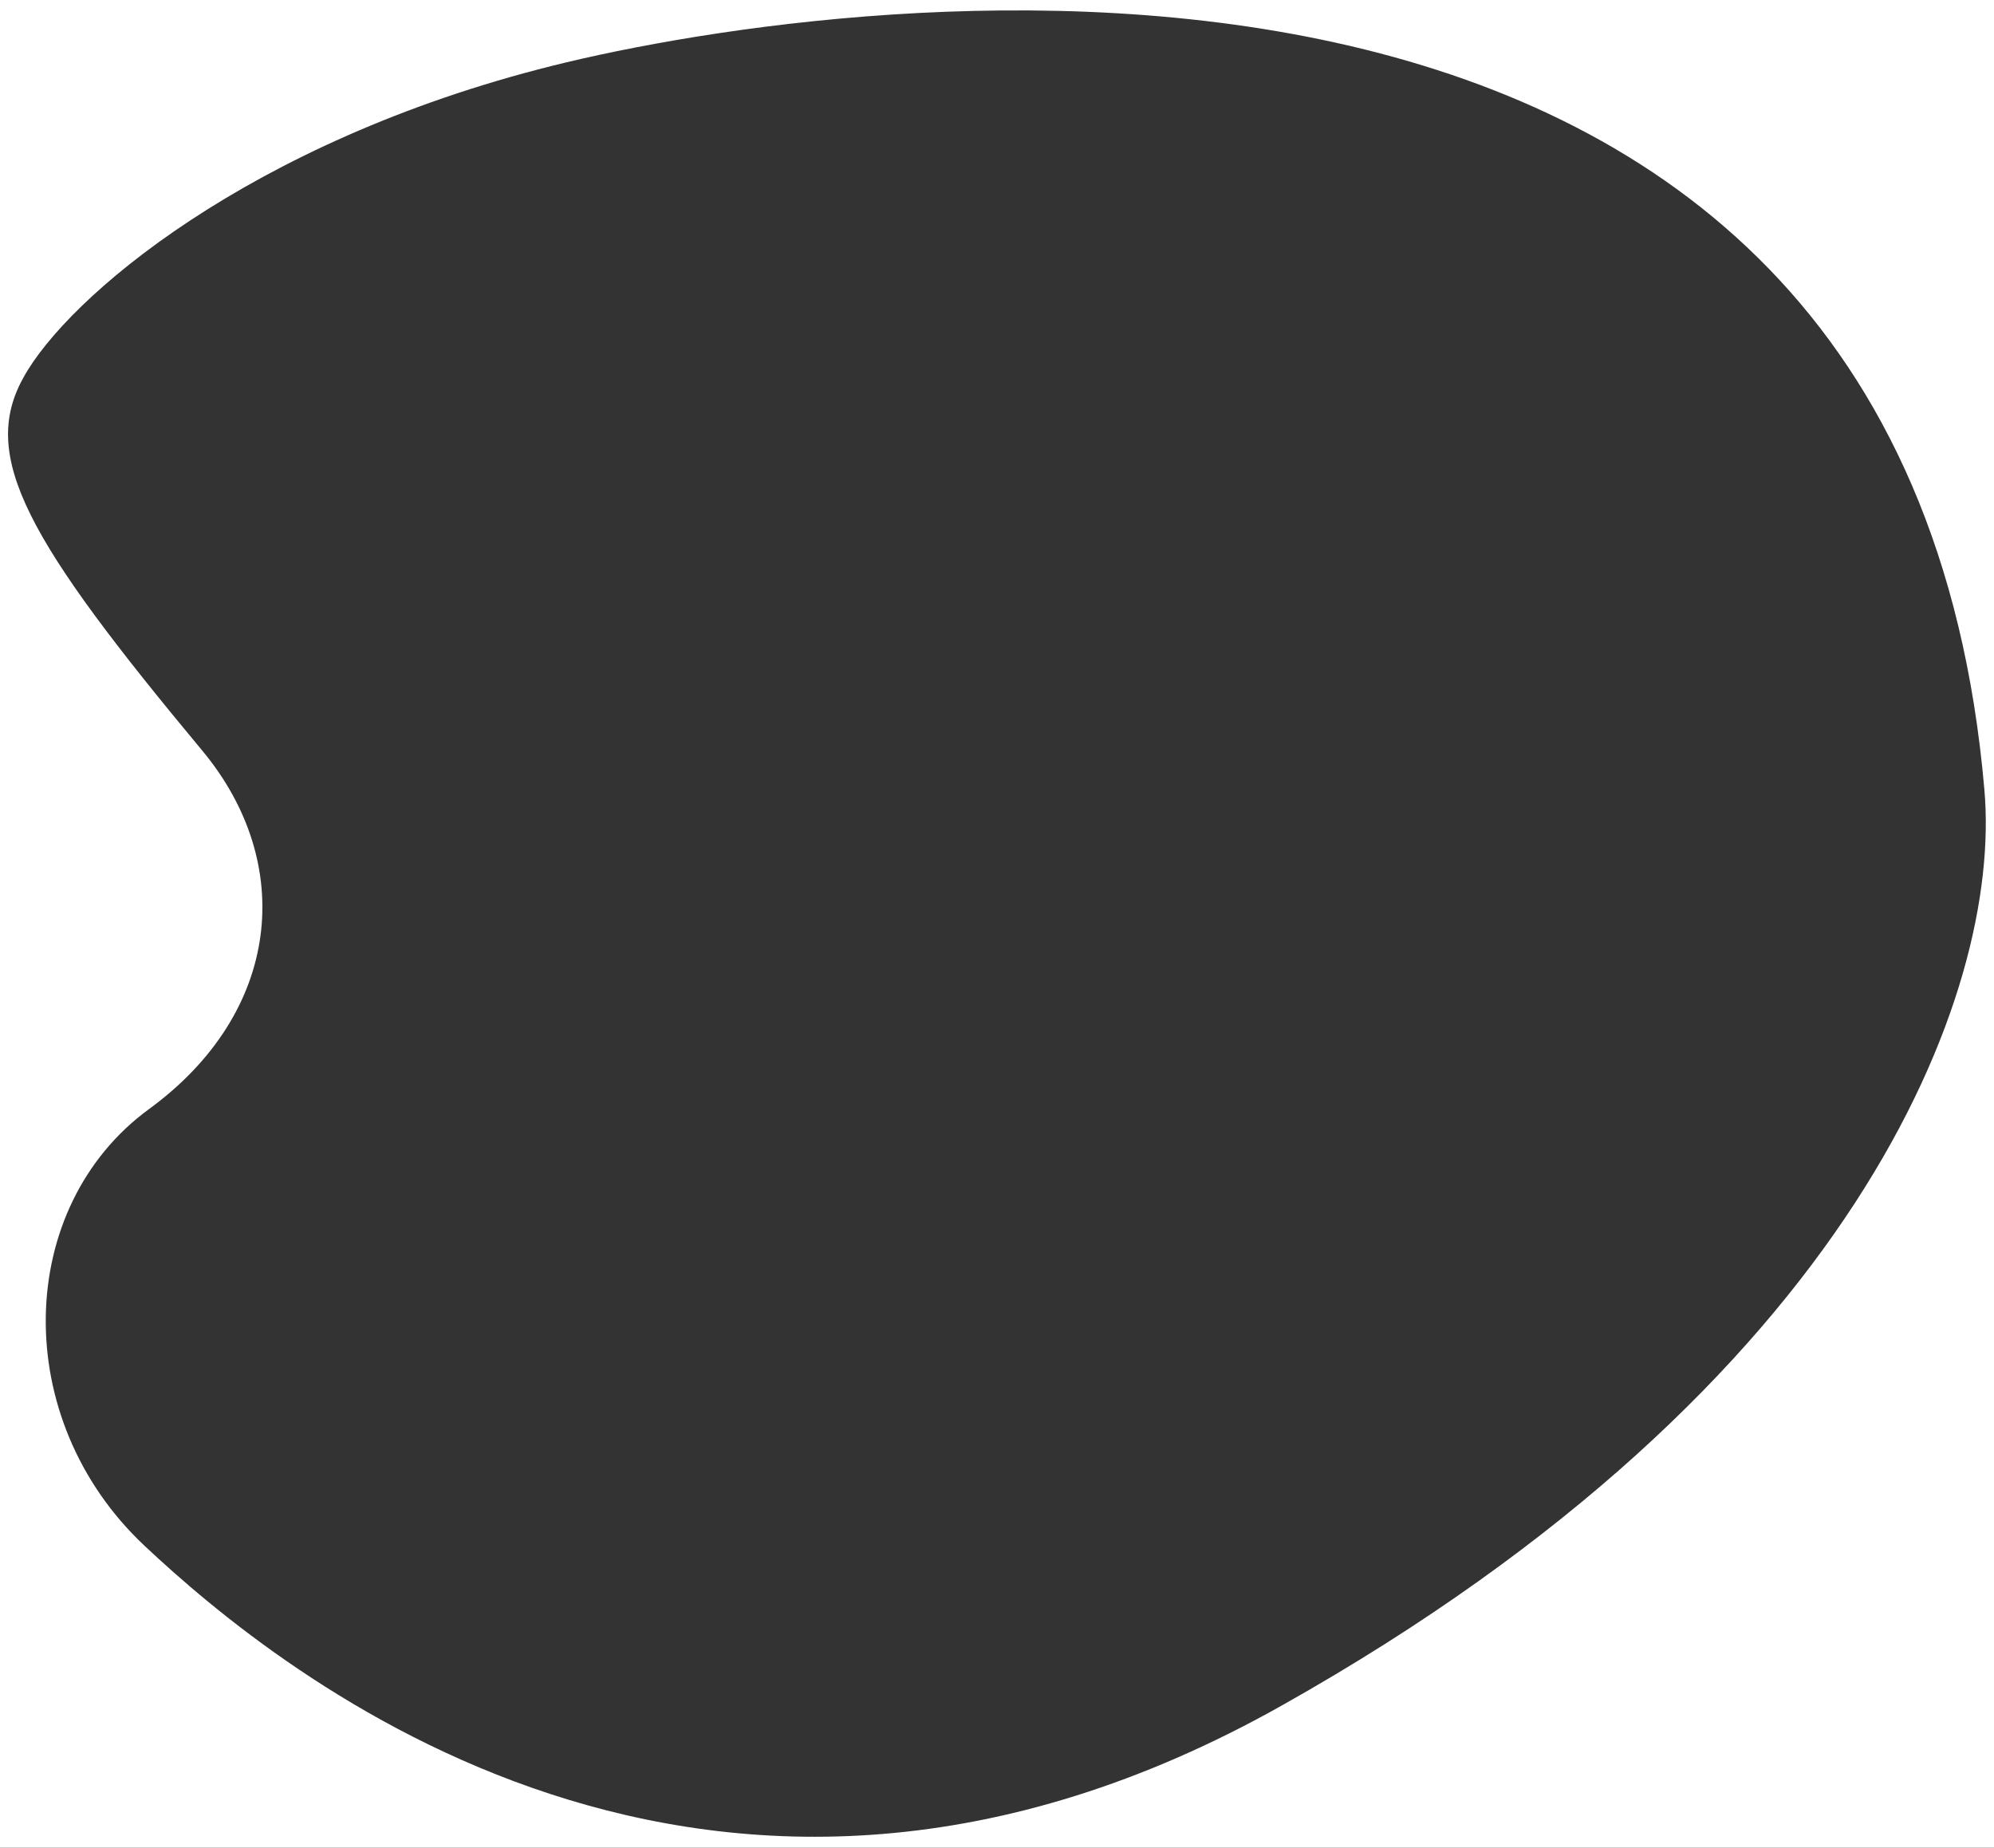 <?xml version="1.0" encoding="utf-8"?>
<!-- Generator: Adobe Illustrator 22.1.0, SVG Export Plug-In . SVG Version: 6.00 Build 0)  -->
<svg version="1.1" id="Layer_1" xmlns="http://www.w3.org/2000/svg" xmlns:xlink="http://www.w3.org/1999/xlink" x="0px" y="0px"
	 viewBox="0 0 436 404" style="enable-background:new 0 0 436 404;" xml:space="preserve">
<rect x="0" y="0" width="436" height="404" fill="#333333" stroke="none"/>
<style type="text/css">
	.st0{fill:#FFFFFF;}
</style>
<path class="st0" d="M0,0v404h436V0H0z M280.5,372.8c-125,70.5-219.3-7-248.9-34.8c-29.6-27.8-28.3-74.1,1-95.5
	c29-21.2,32.1-53.8,11.6-78.4C6,118.2-4.5,99.9,5.1,82.6C14.6,65.2,54.4,31,120.7,14.4c66.3-16.6,295.4-47.6,313.2,158.3
	C437.8,217.3,405.6,302.4,280.5,372.8z"/>
</svg>

